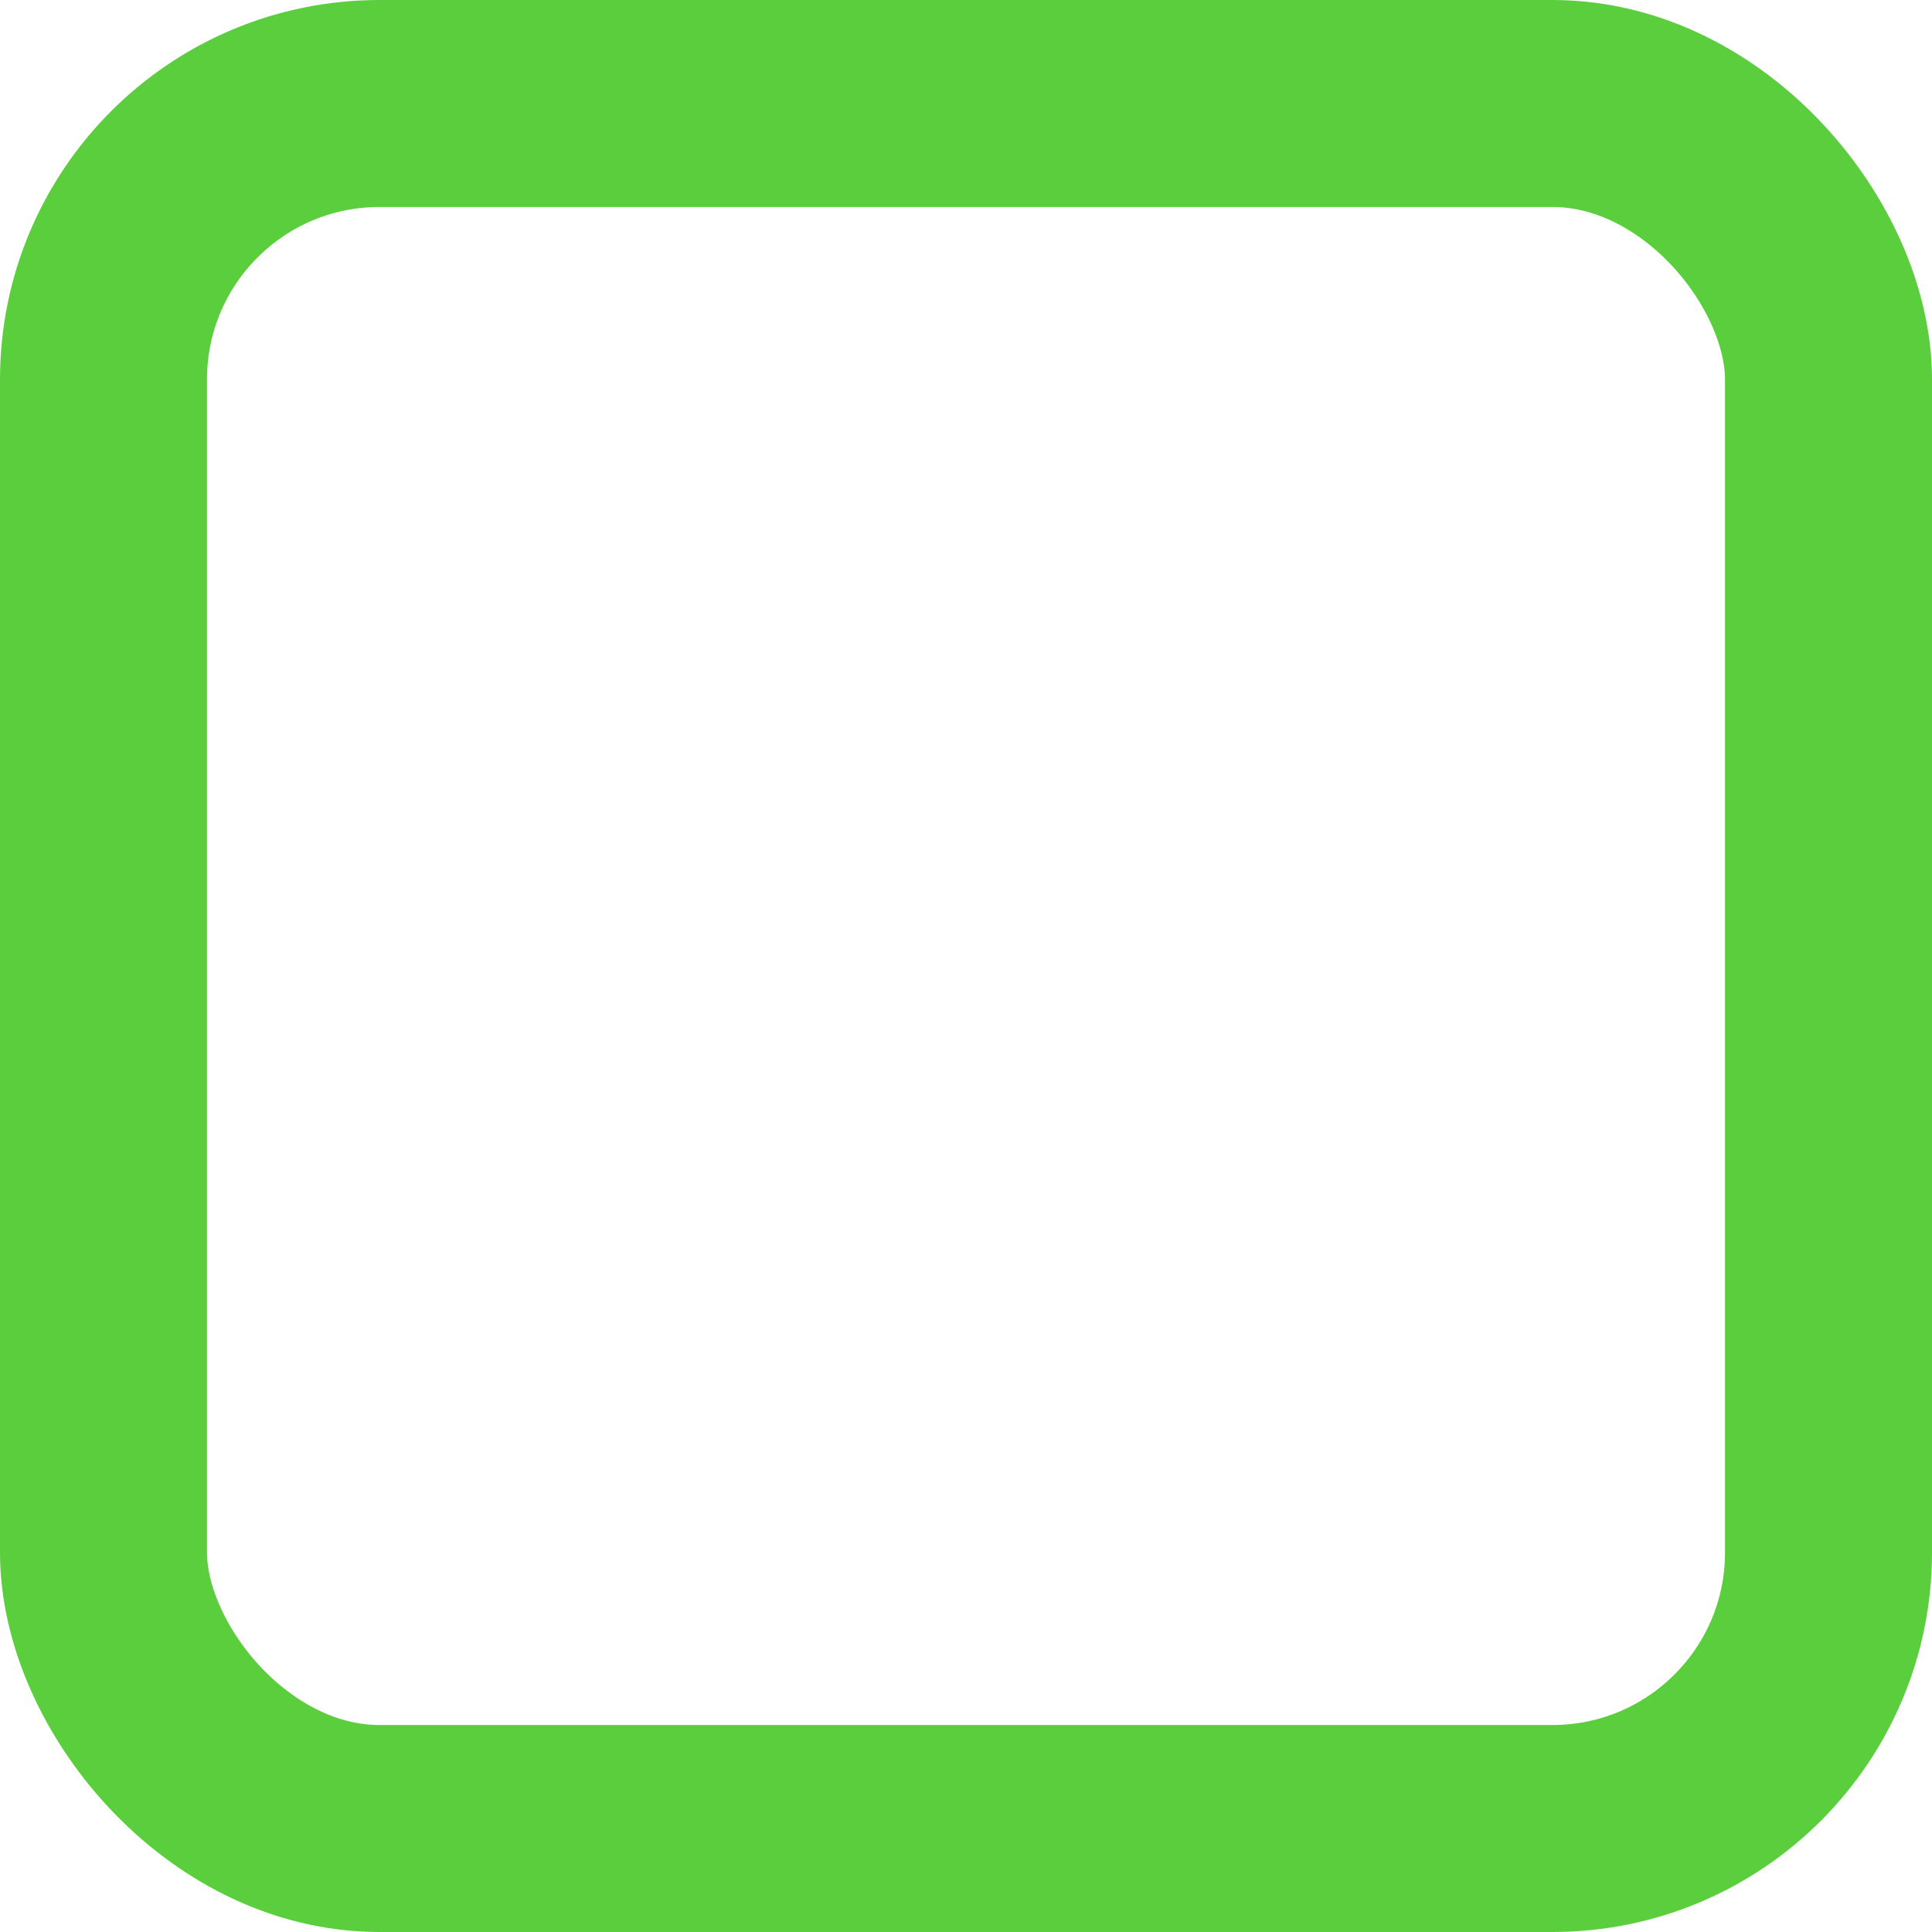 <?xml version="1.0" encoding="UTF-8" standalone="no"?>
<svg width="14px" height="14px" viewBox="0 0 14 14" version="1.1" xmlns="http://www.w3.org/2000/svg" xmlns:xlink="http://www.w3.org/1999/xlink">
    <!-- Generator: sketchtool 46.2 (44496) - http://www.bohemiancoding.com/sketch -->
    <title>CB7A5699-4FB3-4A18-BDBB-59DE62FB5E16</title>
    <desc>Created with sketchtool.</desc>
    <defs></defs>
    <g id="Symbols" stroke="none" stroke-width="1" fill="none" fill-rule="evenodd">
        <g id="checkbox/hover" stroke-width="1.5" stroke="#5BCE3D">
            <g id="checkbox/default">
                <rect x="0.75" y="0.75" width="12.5" height="12.5" rx="2"></rect>
            </g>
        </g>
    </g>
</svg>